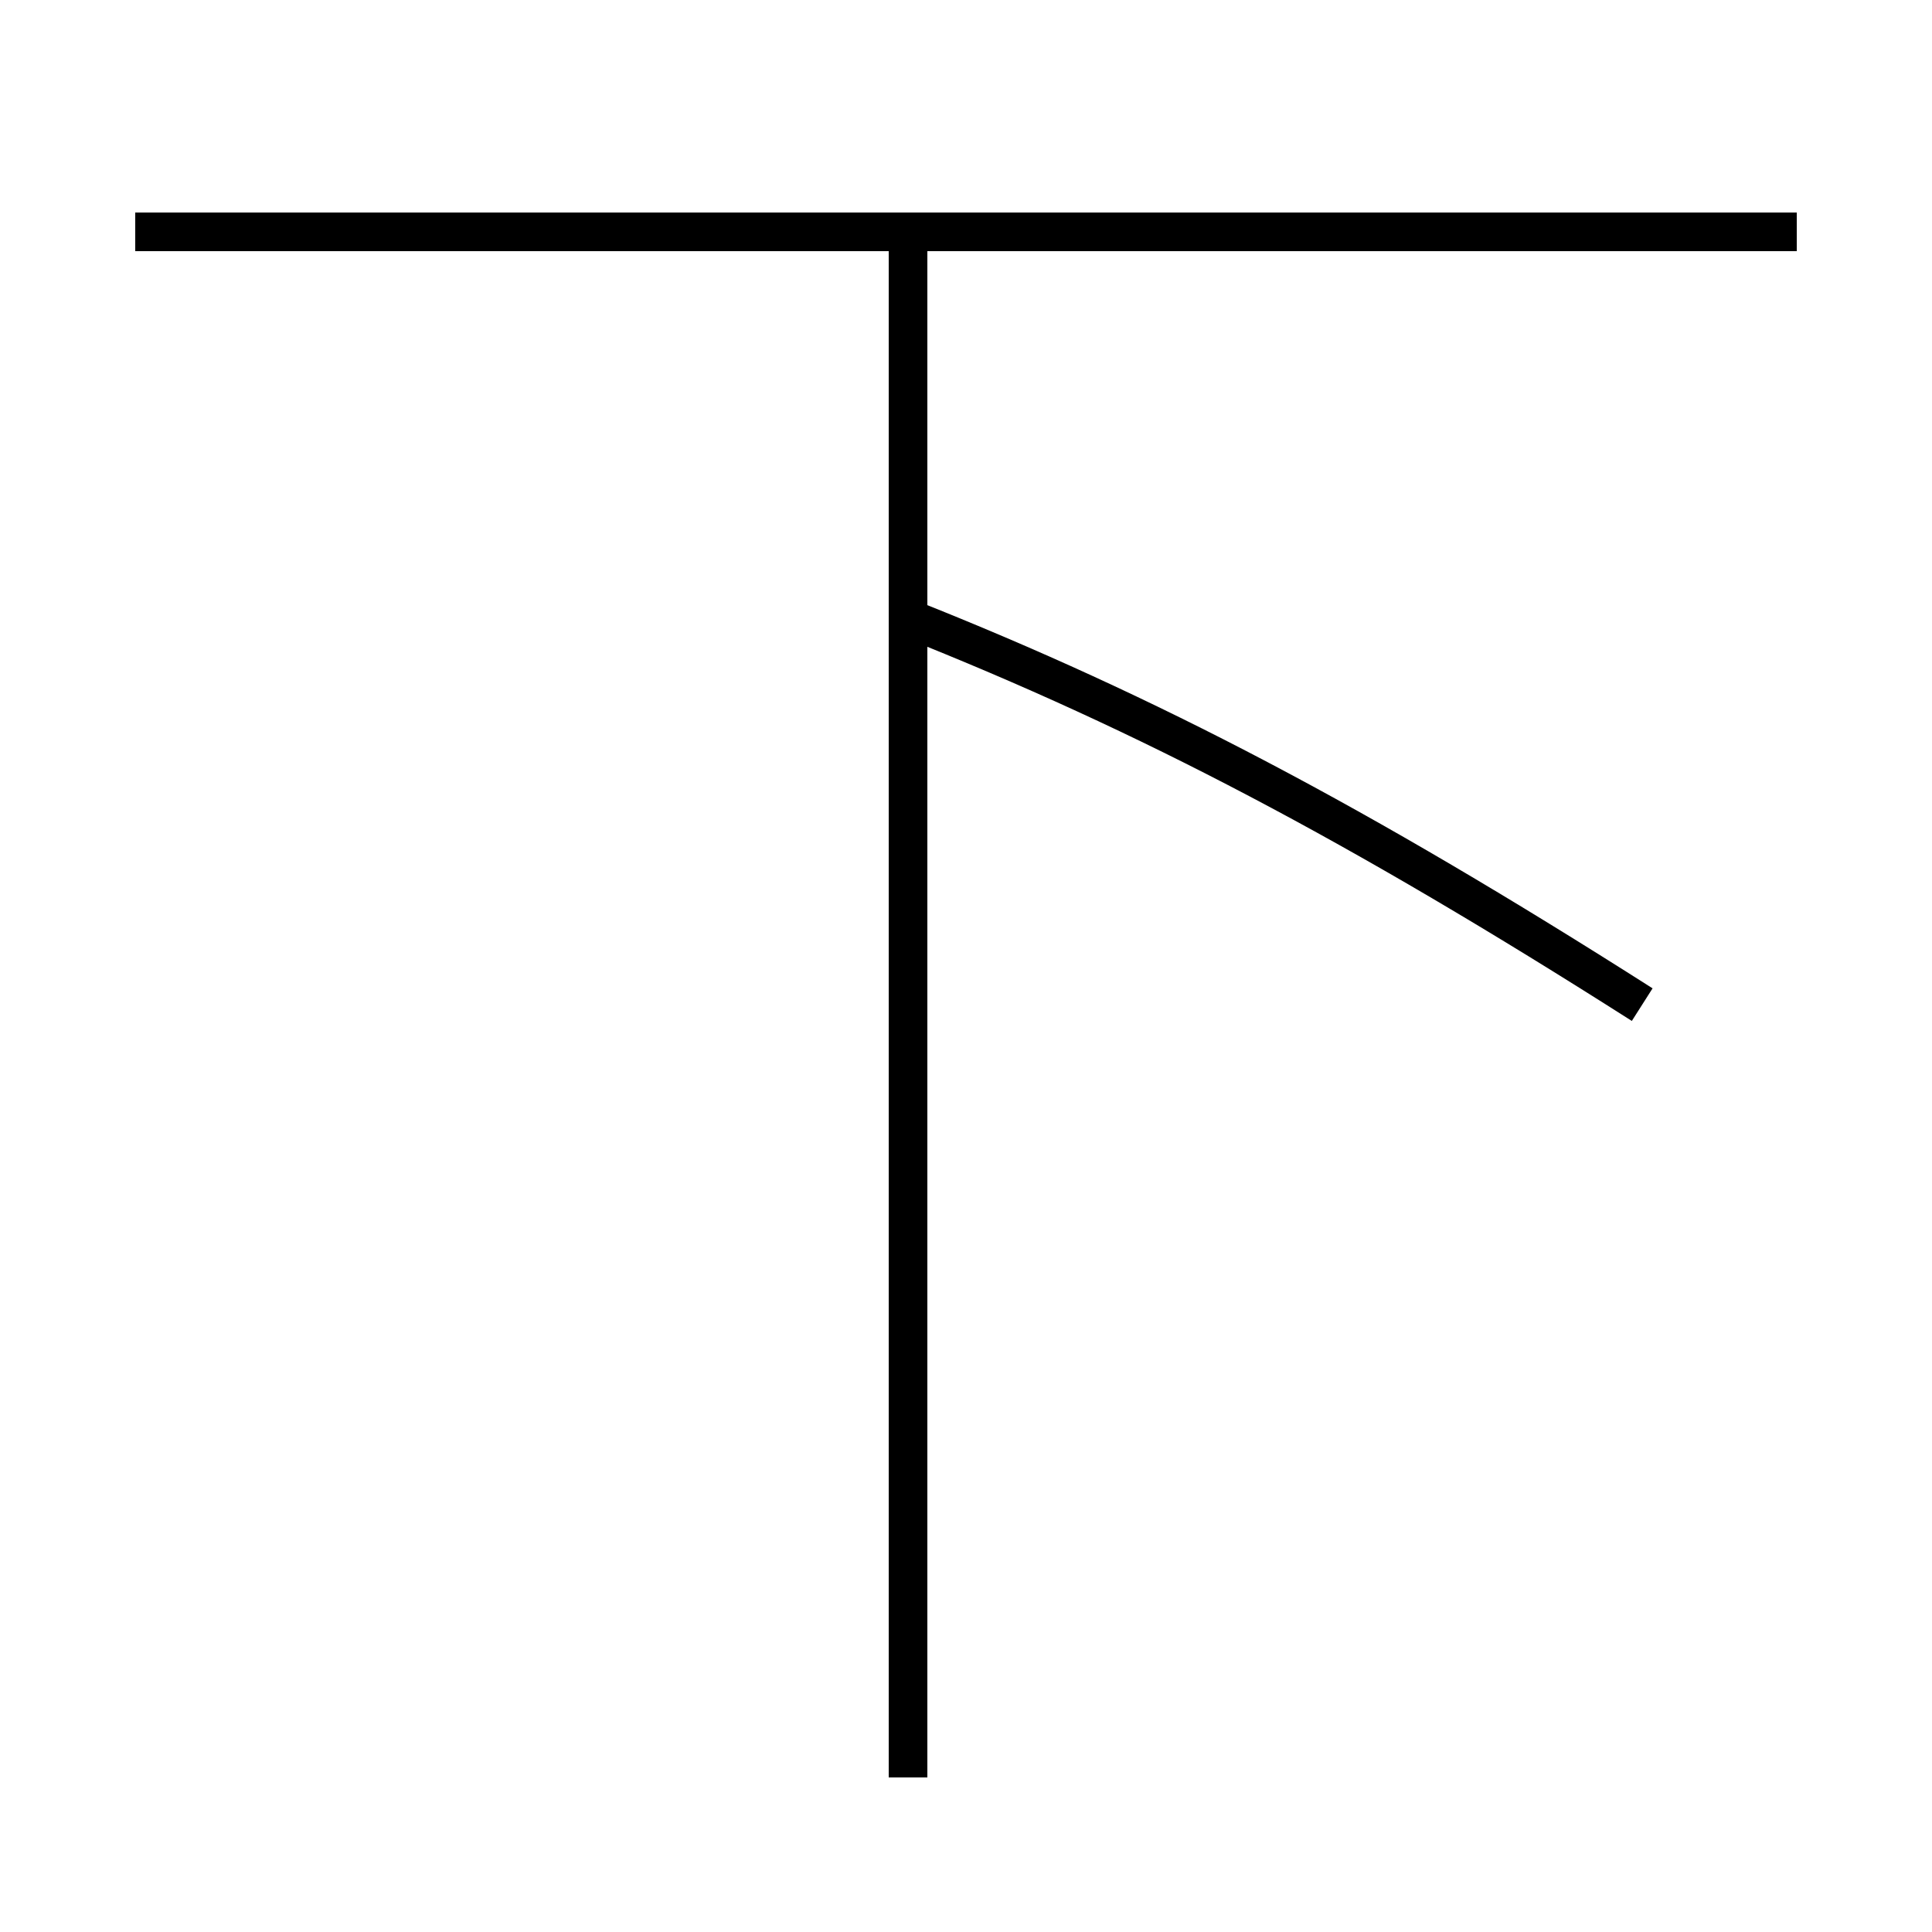 <?xml version='1.0' encoding='utf-8'?>
<svg xmlns="http://www.w3.org/2000/svg" height="100px" version="1.0" viewBox="0 0 100 100" width="100px" x="0px" y="0px">
<line fill="none" stroke="#000000" stroke-width="2" x1="7" x2="93" y1="12" y2="12" /><line fill="none" stroke="#000000" stroke-width="2" x1="47" x2="47" y1="12" y2="92" /><path d="M47,32 c12.483,4.952 23.293,10.636 38,20" fill="none" stroke="#000000" stroke-width="2" /></svg>